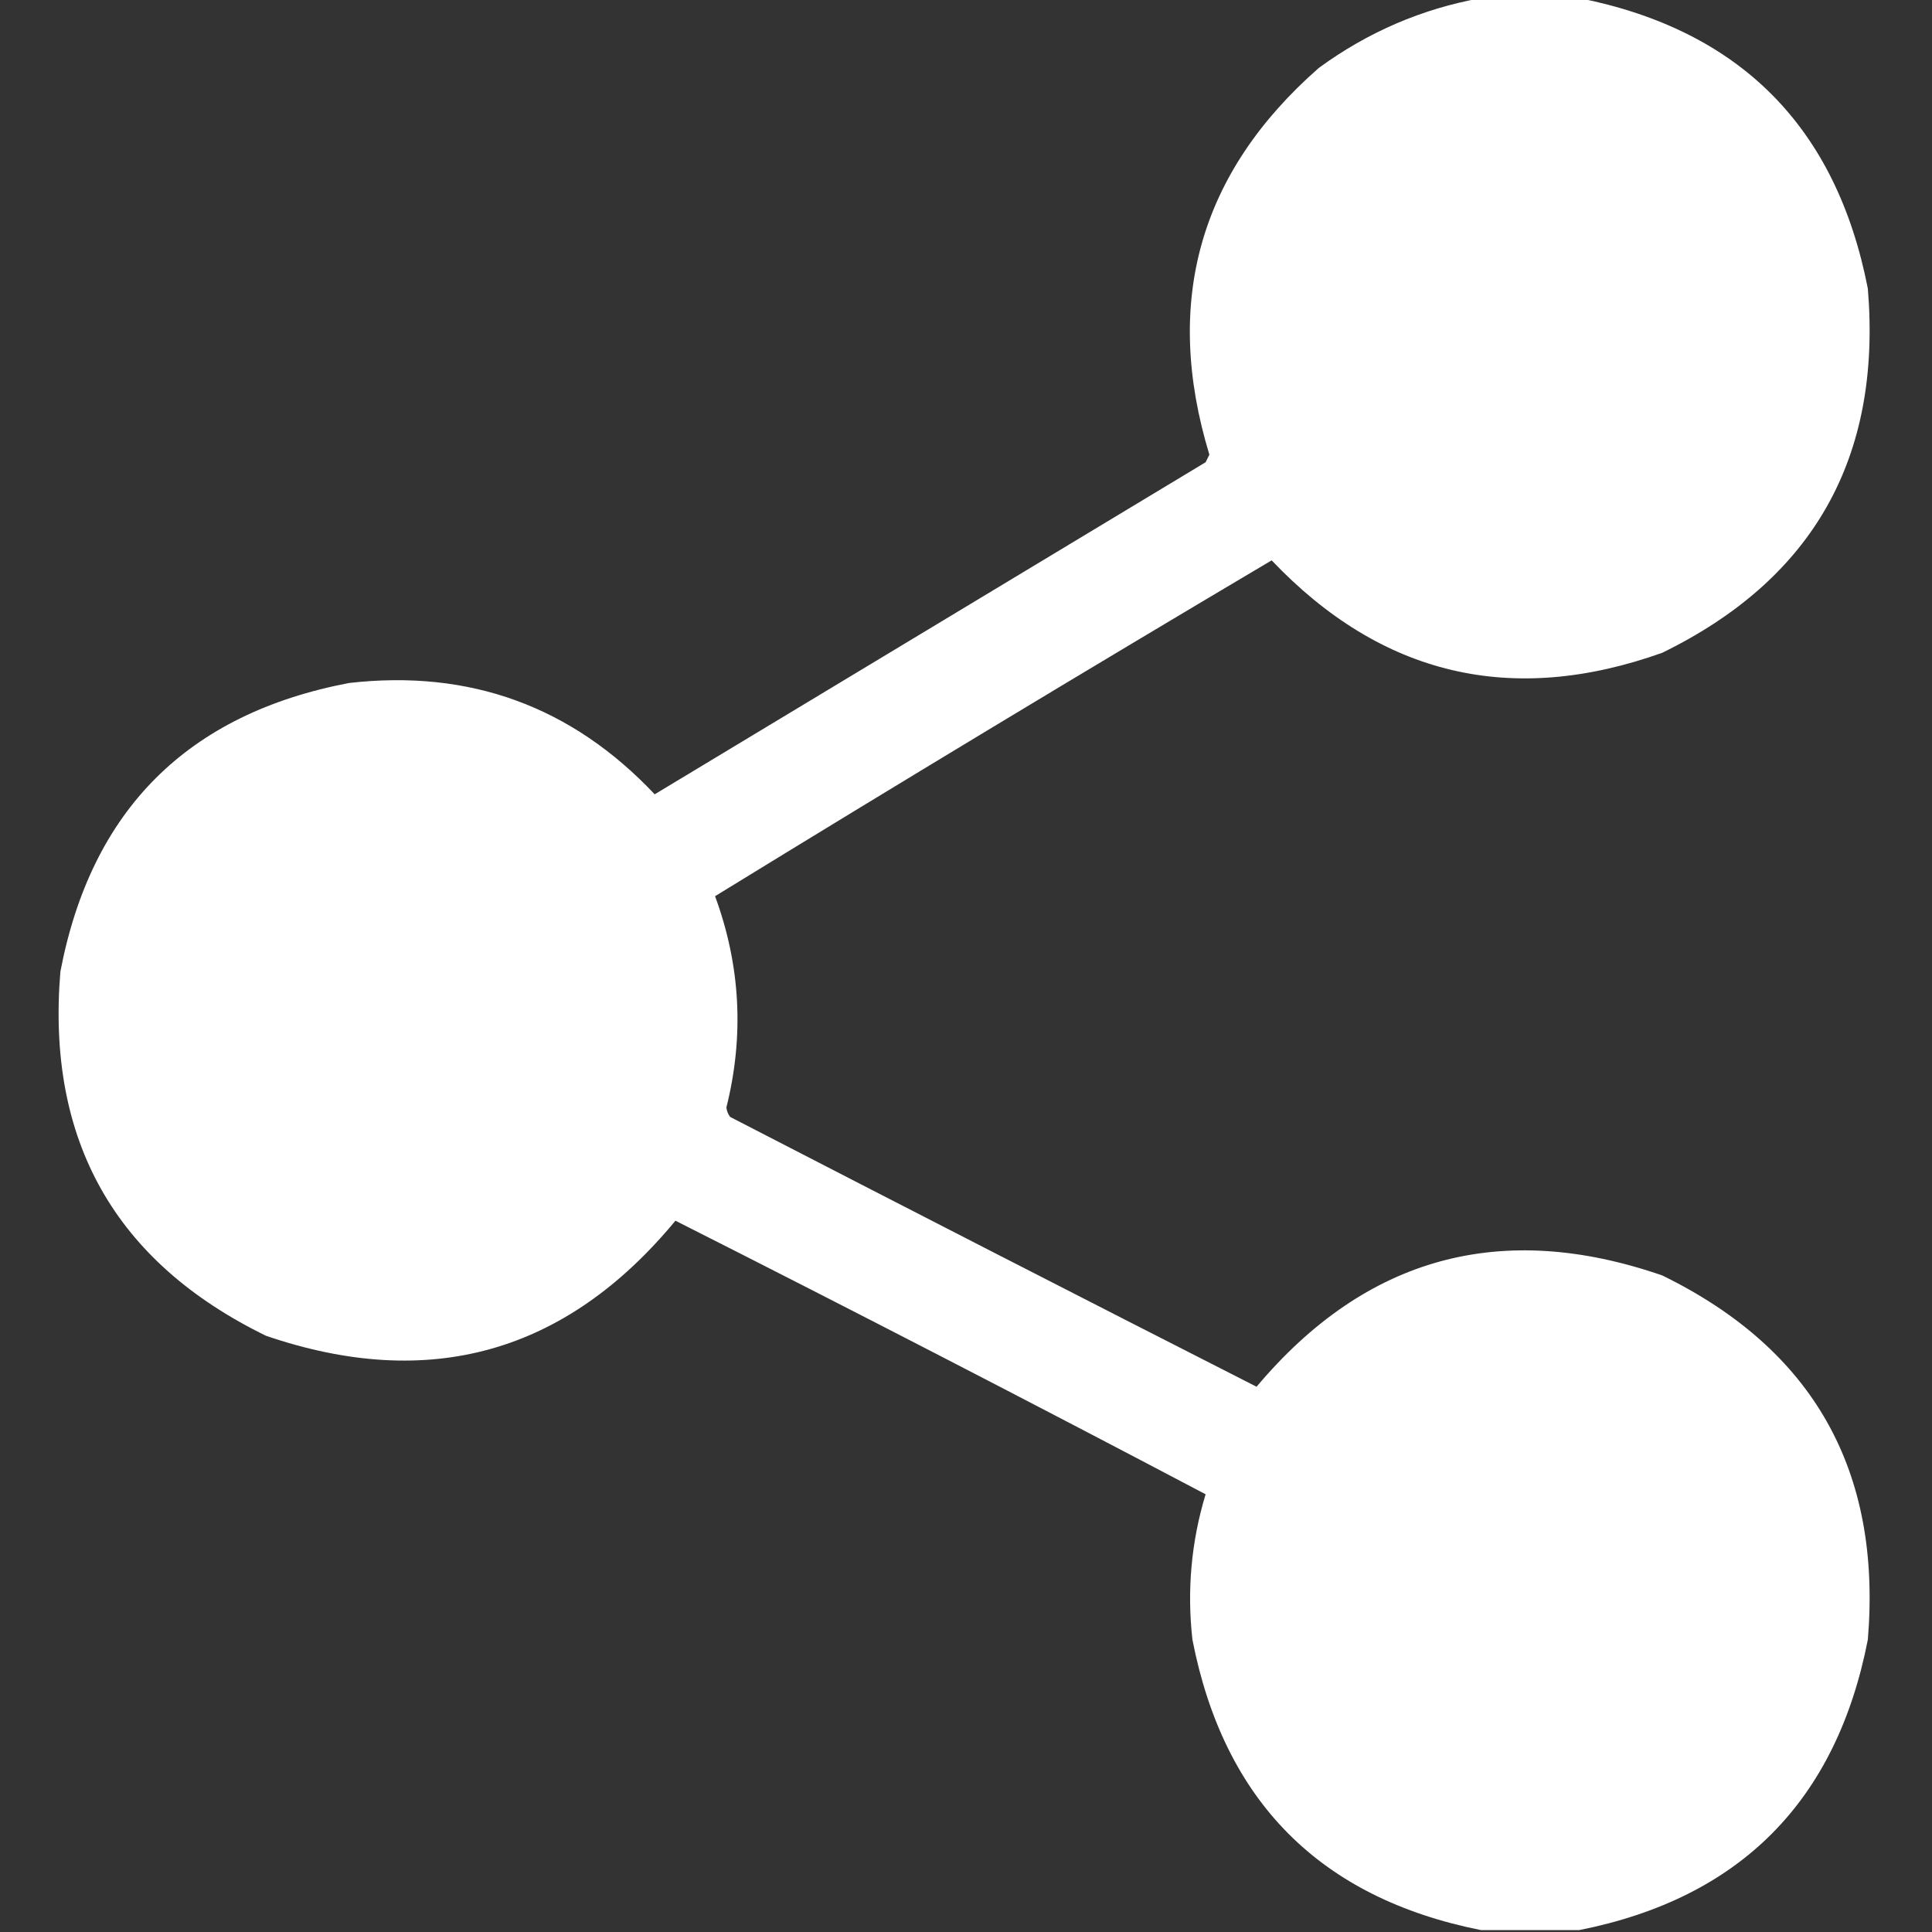 <?xml version="1.0" encoding="UTF-8"?>
<!DOCTYPE svg PUBLIC "-//W3C//DTD SVG 1.1//EN" "http://www.w3.org/Graphics/SVG/1.1/DTD/svg11.dtd">
<svg xmlns="http://www.w3.org/2000/svg" version="1.1" width="512px" height="512px" style="shape-rendering:geometricPrecision; text-rendering:geometricPrecision; image-rendering:optimizeQuality; fill-rule:evenodd; clip-rule:evenodd" xmlns:xlink="http://www.w3.org/1999/xlink">
<rect width="100%" height="100%" fill="#333333" stroke="none"/>
<g><path style="opacity:1" fill="#fefffe" d="M 392.5,-0.5 C 401.167,-0.5 409.833,-0.5 418.5,-0.5C 461.154,7.987 486.654,33.654 495,76.5C 498.705,121.278 480.538,153.445 440.5,173C 400.589,187.229 366.089,179.063 337,148.5C 287.584,177.79 238.418,207.456 189.5,237.5C 196.247,255.839 197.247,274.506 192.5,293.5C 192.608,294.442 192.941,295.275 193.5,296C 239.922,319.961 286.422,343.794 333,367.5C 361.957,333.076 397.79,323.242 440.5,338C 480.538,357.555 498.705,389.722 495,434.5C 486.654,477.346 461.154,503.013 418.5,511.5C 409.833,511.5 401.167,511.5 392.5,511.5C 349.846,503.013 324.346,477.346 316,434.5C 314.536,421.366 315.702,408.532 319.5,396C 272.902,371.45 226.069,347.284 179,323.5C 149.967,358.618 113.8,368.784 70.5,354C 30.462,334.445 12.295,302.278 16,257.5C 24.167,214.667 49.667,189.167 92.5,181C 124.506,177.346 151.506,187.18 173.5,210.5C 222.167,181.167 270.833,151.833 319.5,122.5C 319.833,121.833 320.167,121.167 320.5,120.5C 308.176,79.945 317.843,45.778 349.5,18C 362.499,8.494 376.833,2.328 392.5,-0.5 Z"/></g>
</svg>
